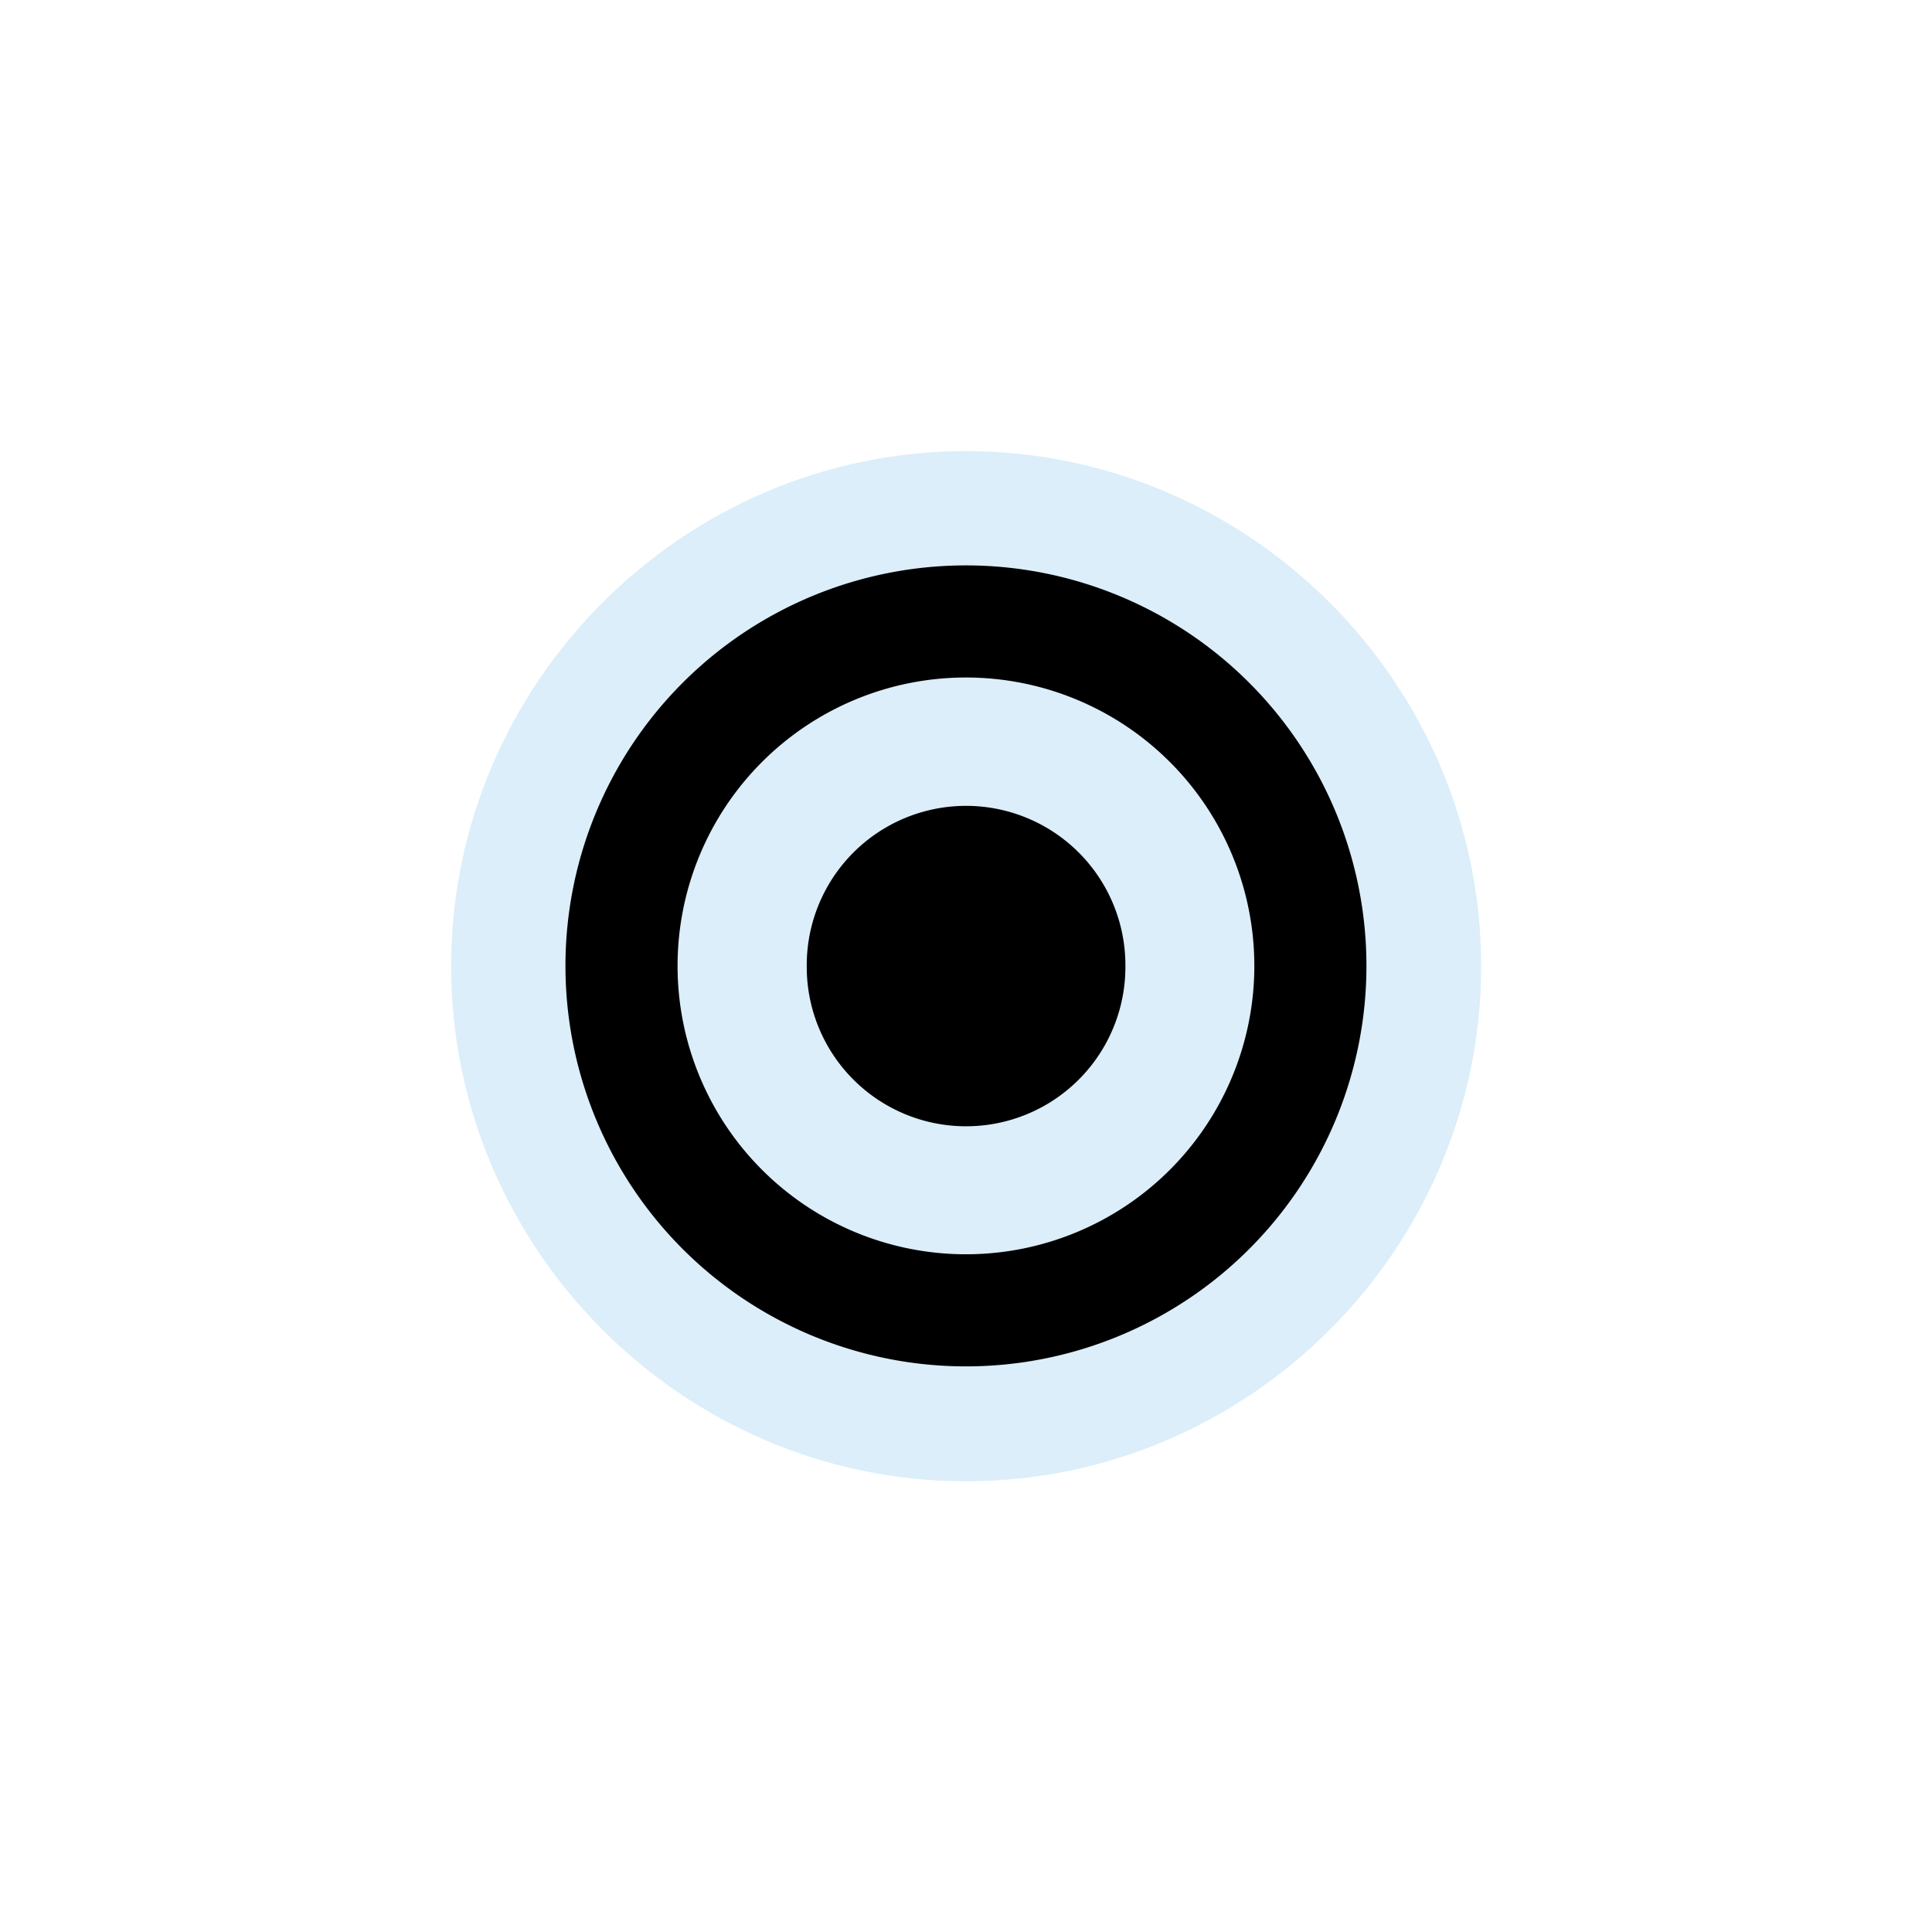 <?xml version="1.0" encoding="UTF-8" standalone="no"?>
<svg
   xmlns:dc="http://purl.org/dc/elements/1.1/"
   xmlns:cc="http://creativecommons.org/ns#"
   xmlns:rdf="http://www.w3.org/1999/02/22-rdf-syntax-ns#"
   xmlns:svg="http://www.w3.org/2000/svg"
   xmlns="http://www.w3.org/2000/svg"
   xmlns:sodipodi="http://sodipodi.sourceforge.net/DTD/sodipodi-0.dtd"
   xmlns:inkscape="http://www.inkscape.org/namespaces/inkscape"
   width="1060"
   height="1060"
   id="svg2"
   version="1.1"
   inkscape:version="0.48.4 r9939"
   sodipodi:docname="radio_station.svg">
  <defs
     id="defs13">
    <inkscape:path-effect
       effect="gears"
       id="path-effect3774"
       is_visible="true"
       teeth="6"
       phi="-1.2" />
    <inkscape:path-effect
       effect="bend_path"
       id="path-effect3772"
       is_visible="false"
       bendpath="m 95.79,316.512 c 144.429,-206.425 223.313,-11.743 339.548,0"
       prop_scale="1.19"
       scale_y_rel="false"
       vertical="false"
       bendpath-nodetypes="cc" />
  </defs>
  <sodipodi:namedview
     pagecolor="#ffffff"
     bordercolor="#666666"
     borderopacity="1"
     objecttolerance="10"
     gridtolerance="10"
     guidetolerance="10"
     inkscape:pageopacity="0"
     inkscape:pageshadow="2"
     inkscape:window-width="1920"
     inkscape:window-height="1004"
     id="namedview11"
     showgrid="false"
     inkscape:zoom="0.57543862"
     inkscape:cx="503.52922"
     inkscape:cy="557.60881"
     inkscape:window-x="1680"
     inkscape:window-y="0"
     inkscape:window-maximized="1"
     inkscape:current-layer="svg2"
     inkscape:snap-object-midpoints="true"
     inkscape:snap-center="true" />
  <path
     sodipodi:type="inkscape:offset"
     inkscape:radius="29.636328"
     inkscape:original="M 509.625 631.84375 C 452.57647 631.84375 406.0625 678.38896 406.0625 735.4375 C 406.0625 792.48604 452.57647 839.0625 509.625 839.0625 C 566.67355 839.0625 613.25 792.48604 613.25 735.4375 C 613.25 678.38896 566.67355 631.84375 509.625 631.84375 z M 509.625 660.84375 C 550.99971 660.84375 584.25 694.0628 584.25 735.4375 C 584.25 776.8122 550.99971 810.0625 509.625 810.0625 C 468.25031 810.0625 435.0625 776.8122 435.0625 735.4375 C 435.0625 694.0628 468.25031 660.84375 509.625 660.84375 z M 509.65625 713.34375 C 497.45089 713.34375 487.5625 723.23214 487.5625 735.4375 C 487.5625 747.64286 497.45089 757.53125 509.65625 757.53125 C 521.86161 757.53125 531.75 747.64286 531.75 735.4375 C 531.75 723.23214 521.86161 713.34375 509.65625 713.34375 z "
     style="font-size:medium;font-style:normal;font-variant:normal;font-weight:normal;font-stretch:normal;text-indent:0;text-align:start;text-decoration:none;line-height:normal;letter-spacing:normal;word-spacing:normal;text-transform:none;direction:ltr;block-progression:tb;writing-mode:lr-tb;text-anchor:start;baseline-shift:baseline;opacity:0.426;color:#000000;fill:#acd8f3;fill-opacity:1;fill-rule:nonzero;stroke:#a35151;stroke-width:0;stroke-linecap:round;stroke-linejoin:miter;stroke-miterlimit:4;stroke-opacity:1;stroke-dasharray:none;stroke-dashoffset:0;marker:none;visibility:visible;display:inline;overflow:visible;enable-background:accumulate;font-family:Sans;-inkscape-font-specification:Sans"
     id="path3879"
     d="m 509.625,602.219 c -73.168,0 -133.188,60.061 -133.188,133.219 0,73.158 60.008,133.25 133.188,133.25 73.179,0 133.25,-60.071 133.25,-133.25 0,-73.179 -60.082,-133.219 -133.25,-133.219 z"
     transform="matrix(2.121,0,0,2.121,-550.899,-1029.778)" />
  <path
     sodipodi:type="arc"
     style="color:#000000;fill:none;stroke:#000000;stroke-width:22.497;stroke-linecap:butt;stroke-linejoin:miter;stroke-miterlimit:4;stroke-opacity:1;stroke-dasharray:none;stroke-dashoffset:0;marker:none;visibility:visible;display:inline;overflow:visible;enable-background:accumulate"
     id="path2985"
     sodipodi:cx="510.26483"
     sodipodi:cy="737.74365"
     sodipodi:rx="69.120766"
     sodipodi:ry="69.120766"
     d="m 579.386,737.744 a 69.121,69.121 0 1 1 -138.242,0 69.121,69.121 0 1 1 138.242,0 z"
     transform="matrix(2.734,0,0,2.734,-865.093,-1487.051)" />
  <path
     sodipodi:type="arc"
     style="color:#000000;fill:#000000;fill-opacity:1;fill-rule:nonzero;stroke:none;stroke-width:0;marker:none;visibility:visible;display:inline;overflow:visible;enable-background:accumulate"
     id="path3815"
     sodipodi:cx="509.65042"
     sodipodi:cy="735.43646"
     sodipodi:rx="32.544678"
     sodipodi:ry="32.544678"
     d="m 542.195,735.436 a 32.545,32.545 0 1 1 -65.089,0 32.545,32.545 0 1 1 65.089,0 z"
     transform="matrix(2.686,0,0,2.686,-838.881,-1445.342)" />
</svg>
